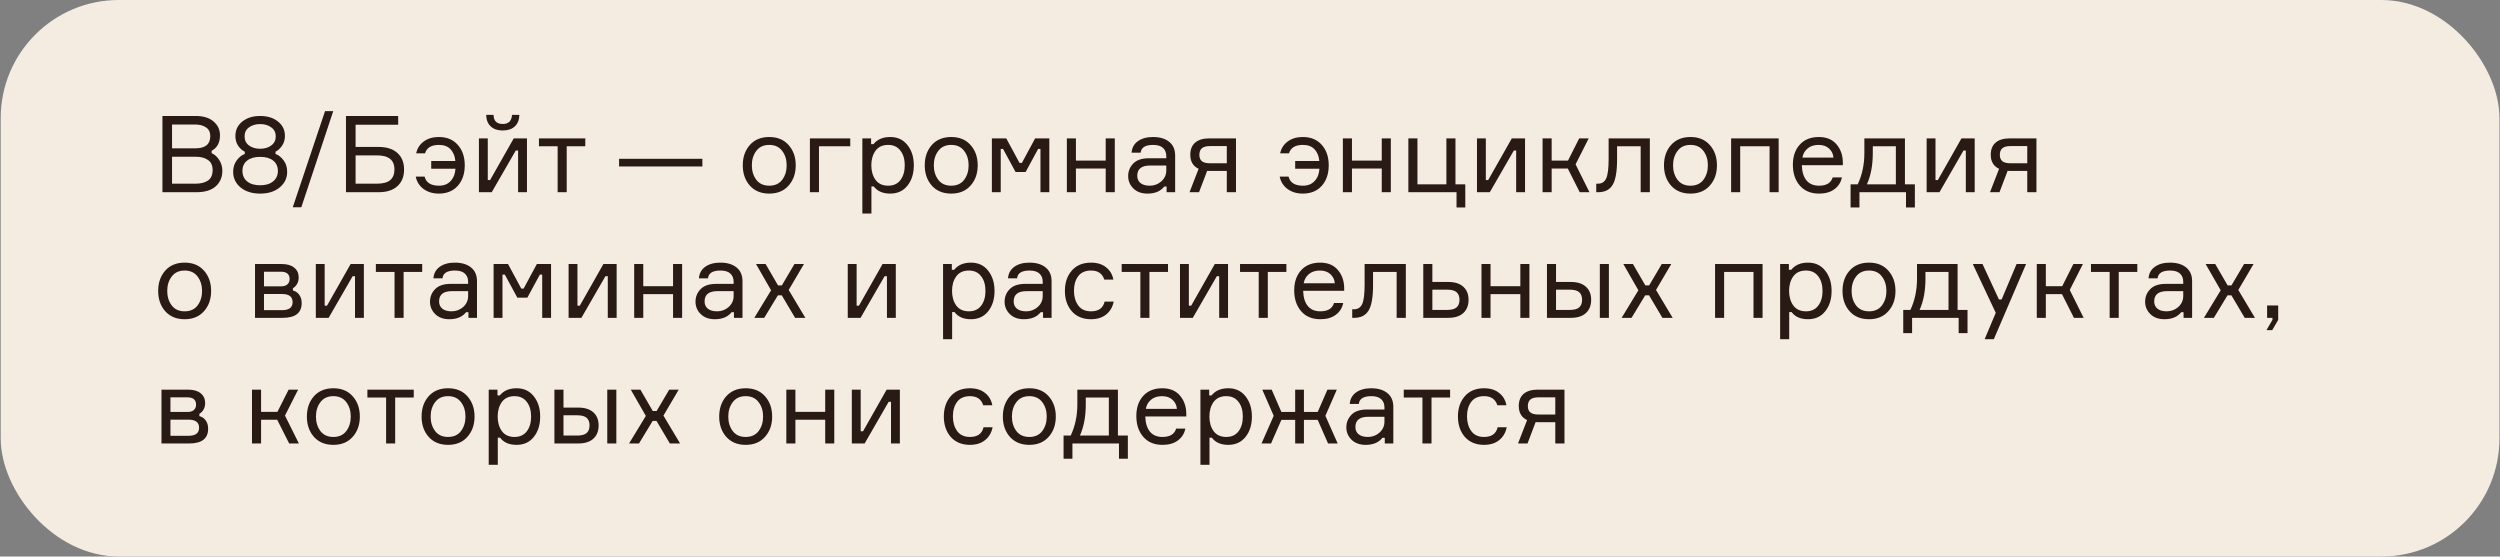 <svg width="1990" height="443" viewBox="0 0 1990 443" fill="none" xmlns="http://www.w3.org/2000/svg">
<rect x="0" y="0" width="1990" height="443" fill="#808080" stroke="none"/>
<rect x="0.566" width="1989" height="443" rx="94" fill="#F4ECE1"/>
<path d="M168.486 120.02V121.89C171.036 123.08 173.076 124.95 174.606 127.5C176.193 130.05 176.986 132.855 176.986 135.915C176.986 141.015 175.23 145.152 171.716 148.325C168.203 151.442 163.103 153 156.416 153H129.301V92.31H155.736C161.913 92.31 166.673 93.783 170.016 96.73C173.416 99.62 175.116 103.275 175.116 107.695C175.116 113.532 172.906 117.64 168.486 120.02ZM136.951 99.11V118.065H155.566C163.443 118.065 167.381 114.835 167.381 108.375C167.381 105.202 166.248 102.878 163.981 101.405C161.715 99.875 158.853 99.11 155.396 99.11H136.951ZM136.951 146.2H155.906C159.816 146.2 163.018 145.378 165.511 143.735C168.005 142.035 169.251 139.23 169.251 135.32C169.251 131.637 168.005 128.973 165.511 127.33C163.075 125.63 159.901 124.78 155.991 124.78H136.951V146.2ZM219.331 120.7V122.57C221.654 123.363 223.779 125.035 225.706 127.585C227.633 130.078 228.596 133.138 228.596 136.765C228.596 141.752 226.613 145.888 222.646 149.175C218.736 152.462 213.551 154.105 207.091 154.105C200.631 154.105 195.418 152.462 191.451 149.175C187.541 145.888 185.586 141.752 185.586 136.765C185.586 133.195 186.549 130.135 188.476 127.585C190.403 125.035 192.528 123.363 194.851 122.57V120.7C192.981 119.907 191.253 118.405 189.666 116.195C188.136 113.985 187.371 111.322 187.371 108.205C187.371 103.502 189.213 99.677 192.896 96.73C196.579 93.783 201.311 92.31 207.091 92.31C212.871 92.31 217.603 93.783 221.286 96.73C224.969 99.677 226.811 103.502 226.811 108.205C226.811 111.208 226.018 113.843 224.431 116.11C222.844 118.377 221.144 119.907 219.331 120.7ZM215.931 101.405C213.608 99.648 210.661 98.77 207.091 98.77C203.521 98.77 200.546 99.648 198.166 101.405C195.843 103.105 194.681 105.485 194.681 108.545C194.681 111.605 195.843 114.013 198.166 115.77C200.546 117.527 203.521 118.405 207.091 118.405C210.661 118.405 213.608 117.527 215.931 115.77C218.311 114.013 219.501 111.605 219.501 108.545C219.501 105.485 218.311 103.105 215.931 101.405ZM196.721 144.415C199.271 146.455 202.728 147.475 207.091 147.475C211.454 147.475 214.883 146.455 217.376 144.415C219.926 142.318 221.201 139.542 221.201 136.085C221.201 132.572 219.954 129.823 217.461 127.84C214.968 125.857 211.511 124.865 207.091 124.865C202.671 124.865 199.214 125.857 196.721 127.84C194.228 129.823 192.981 132.572 192.981 136.085C192.981 139.542 194.228 142.318 196.721 144.415ZM239.844 164.985H233.044L258.714 88.485H265.259L239.844 164.985ZM283.045 116.96H301.32C307.78 116.96 312.767 118.547 316.28 121.72C319.85 124.893 321.635 129.313 321.635 134.98C321.635 140.647 319.85 145.067 316.28 148.24C312.767 151.413 307.78 153 301.32 153H275.395V92.31H316.96V99.28H283.045V116.96ZM283.045 146.2H300.045C304.975 146.2 308.517 145.237 310.67 143.31C312.88 141.383 313.985 138.578 313.985 134.895C313.985 127.415 309.338 123.675 300.045 123.675H283.045V146.2ZM330.929 140.59H337.984C339.174 145.407 342.999 147.815 349.459 147.815C353.369 147.815 356.457 146.568 358.724 144.075C361.047 141.582 362.322 138.323 362.549 134.3H343.254V128.18H362.464C362.124 124.27 360.849 121.153 358.639 118.83C356.485 116.507 353.425 115.345 349.459 115.345C343.339 115.345 339.627 117.583 338.324 122.06H331.269C332.119 118.093 334.13 114.948 337.304 112.625C340.477 110.245 344.5 109.055 349.374 109.055C355.72 109.055 360.735 111.152 364.419 115.345C368.102 119.482 369.944 124.893 369.944 131.58C369.944 138.323 368.102 143.763 364.419 147.9C360.735 152.037 355.692 154.105 349.289 154.105C344.472 154.105 340.392 152.858 337.049 150.365C333.762 147.872 331.722 144.613 330.929 140.59ZM391.412 153H381.212V110.16H388.267V143.31H390.137L408.922 110.16H419.462V153H412.407V119.85H410.537L391.412 153ZM407.562 91.46H413.427C413.314 95.427 412.096 98.487 409.772 100.64C407.449 102.793 404.247 103.87 400.167 103.87C396.144 103.87 392.971 102.793 390.647 100.64C388.324 98.487 387.106 95.427 386.992 91.46H392.857C392.971 96.277 395.407 98.685 400.167 98.685C404.814 98.685 407.279 96.277 407.562 91.46ZM429.004 116.45V110.16H465.894V116.45H451.104V153H443.879V116.45H429.004ZM559.09 132.515H492.79V126.395H559.09V132.515ZM596.853 115.43C600.65 111.18 605.807 109.055 612.323 109.055C618.84 109.055 623.968 111.18 627.708 115.43C631.505 119.68 633.403 125.063 633.403 131.58C633.403 138.097 631.505 143.48 627.708 147.73C623.968 151.98 618.84 154.105 612.323 154.105C605.807 154.105 600.65 151.98 596.853 147.73C593.113 143.48 591.243 138.097 591.243 131.58C591.243 125.063 593.113 119.68 596.853 115.43ZM602.038 143.14C604.418 146.257 607.847 147.815 612.323 147.815C616.8 147.815 620.228 146.257 622.608 143.14C624.988 139.967 626.178 136.113 626.178 131.58C626.178 127.047 624.988 123.222 622.608 120.105C620.228 116.932 616.8 115.345 612.323 115.345C607.847 115.345 604.418 116.932 602.038 120.105C599.658 123.222 598.468 127.047 598.468 131.58C598.468 136.113 599.658 139.967 602.038 143.14ZM644.679 153V110.16H676.809V116.45H651.904V153H644.679ZM707.002 115.345C702.525 115.345 699.154 116.903 696.887 120.02C694.677 123.137 693.572 126.99 693.572 131.58C693.572 136.17 694.677 140.023 696.887 143.14C699.154 146.257 702.525 147.815 707.002 147.815C711.195 147.815 714.425 146.342 716.692 143.395C719.015 140.392 720.177 136.453 720.177 131.58C720.177 126.707 719.015 122.797 716.692 119.85C714.425 116.847 711.195 115.345 707.002 115.345ZM686.432 110.16H693.402V114.75H695.272C698.332 110.953 702.78 109.055 708.617 109.055C714.397 109.055 718.959 111.18 722.302 115.43C725.702 119.68 727.402 125.063 727.402 131.58C727.402 138.21 725.702 143.622 722.302 147.815C718.959 152.008 714.397 154.105 708.617 154.105C702.724 154.105 698.36 152.207 695.527 148.41H693.657V170H686.432V110.16ZM741.702 115.43C745.499 111.18 750.655 109.055 757.172 109.055C763.689 109.055 768.817 111.18 772.557 115.43C776.354 119.68 778.252 125.063 778.252 131.58C778.252 138.097 776.354 143.48 772.557 147.73C768.817 151.98 763.689 154.105 757.172 154.105C750.655 154.105 745.499 151.98 741.702 147.73C737.962 143.48 736.092 138.097 736.092 131.58C736.092 125.063 737.962 119.68 741.702 115.43ZM746.887 143.14C749.267 146.257 752.695 147.815 757.172 147.815C761.649 147.815 765.077 146.257 767.457 143.14C769.837 139.967 771.027 136.113 771.027 131.58C771.027 127.047 769.837 123.222 767.457 120.105C765.077 116.932 761.649 115.345 757.172 115.345C752.695 115.345 749.267 116.932 746.887 120.105C744.507 123.222 743.317 127.047 743.317 131.58C743.317 136.113 744.507 139.967 746.887 143.14ZM789.528 153V110.16H801.003L811.543 129.71H813.413L823.953 110.16H835.258V153H828.203V118.575H826.333L816.388 136.935H808.398L798.453 118.575H796.583V153H789.528ZM887.375 153H880.15V134.13H856.435V153H849.21V110.16H856.435V127.84H880.15V110.16H887.375V153ZM928.624 153V148.495H926.754C923.807 152.235 919.359 154.105 913.409 154.105C908.706 154.105 904.966 152.745 902.189 150.025C899.412 147.305 898.024 144.018 898.024 140.165C898.024 136.255 899.384 132.912 902.104 130.135C904.824 127.358 908.932 125.97 914.429 125.97H928.369V124.27C928.369 121.55 927.519 119.397 925.819 117.81C924.119 116.167 921.484 115.345 917.914 115.345C911.681 115.345 908.366 117.413 907.969 121.55H900.744C901.027 117.64 902.699 114.58 905.759 112.37C908.876 110.16 912.871 109.055 917.744 109.055C923.241 109.055 927.547 110.33 930.664 112.88C933.837 115.43 935.424 119.085 935.424 123.845V153H928.624ZM915.194 147.815C918.764 147.815 921.852 146.653 924.459 144.33C927.066 141.95 928.369 139.06 928.369 135.66V131.75H915.534C908.677 131.75 905.249 134.47 905.249 139.91C905.249 142.347 906.099 144.273 907.799 145.69C909.556 147.107 912.021 147.815 915.194 147.815ZM962.509 110.16H983.844V153H976.534V136.085H963.529C962.395 136.085 961.517 136.057 960.894 136L954.434 153H946.869L954.094 134.385C949.674 132.288 947.464 128.548 947.464 123.165C947.464 119.028 948.739 115.827 951.289 113.56C953.895 111.293 957.635 110.16 962.509 110.16ZM976.534 116.28H963.274C960.157 116.28 957.947 116.875 956.644 118.065C955.34 119.255 954.689 120.983 954.689 123.25C954.689 125.46 955.34 127.132 956.644 128.265C957.947 129.398 960.157 129.965 963.274 129.965H976.534V116.28ZM1018.65 140.59H1025.7C1026.89 145.407 1030.72 147.815 1037.18 147.815C1041.09 147.815 1044.18 146.568 1046.44 144.075C1048.77 141.582 1050.04 138.323 1050.27 134.3H1030.97V128.18H1050.18C1049.84 124.27 1048.57 121.153 1046.36 118.83C1044.21 116.507 1041.15 115.345 1037.18 115.345C1031.06 115.345 1027.35 117.583 1026.04 122.06H1018.99C1019.84 118.093 1021.85 114.948 1025.02 112.625C1028.2 110.245 1032.22 109.055 1037.09 109.055C1043.44 109.055 1048.46 111.152 1052.14 115.345C1055.82 119.482 1057.66 124.893 1057.66 131.58C1057.66 138.323 1055.82 143.763 1052.14 147.9C1048.46 152.037 1043.41 154.105 1037.01 154.105C1032.19 154.105 1028.11 152.858 1024.77 150.365C1021.48 147.872 1019.44 144.613 1018.65 140.59ZM1107.1 153H1099.87V134.13H1076.16V153H1068.93V110.16H1076.16V127.84H1099.87V110.16H1107.1V153ZM1151.32 110.16H1158.55V146.71H1166.37V165.155H1159.4V153H1121.06V110.16H1128.29V146.71H1151.32V110.16ZM1185.88 153H1175.68V110.16H1182.73V143.31H1184.6L1203.39 110.16H1213.93V153H1206.87V119.85H1205L1185.88 153ZM1257.47 153L1247.95 134.13H1235.12V153H1227.89V110.16H1235.12V127.84H1248.12L1257.05 110.16H1264.61L1254.16 130.815L1265.21 153H1257.47ZM1270.61 153V146.2H1272.06C1275.06 146.2 1277.21 144.812 1278.52 142.035C1279.82 139.202 1280.47 134.102 1280.47 126.735V110.16H1313.28V153H1305.97V116.45H1287.19V126.905C1287.19 136.595 1286 143.367 1283.62 147.22C1281.29 151.073 1277.44 153 1272.06 153H1270.61ZM1330.14 115.43C1333.94 111.18 1339.1 109.055 1345.61 109.055C1352.13 109.055 1357.26 111.18 1361 115.43C1364.8 119.68 1366.69 125.063 1366.69 131.58C1366.69 138.097 1364.8 143.48 1361 147.73C1357.26 151.98 1352.13 154.105 1345.61 154.105C1339.1 154.105 1333.94 151.98 1330.14 147.73C1326.4 143.48 1324.53 138.097 1324.53 131.58C1324.53 125.063 1326.4 119.68 1330.14 115.43ZM1335.33 143.14C1337.71 146.257 1341.14 147.815 1345.61 147.815C1350.09 147.815 1353.52 146.257 1355.9 143.14C1358.28 139.967 1359.47 136.113 1359.47 131.58C1359.47 127.047 1358.28 123.222 1355.9 120.105C1353.52 116.932 1350.09 115.345 1345.61 115.345C1341.14 115.345 1337.71 116.932 1335.33 120.105C1332.95 123.222 1331.76 127.047 1331.76 131.58C1331.76 136.113 1332.95 139.967 1335.33 143.14ZM1415.8 153H1408.57V116.45H1385.2V153H1377.97V110.16H1415.8V153ZM1466.91 129.03V131.495H1434.27C1434.39 136.652 1435.6 140.675 1437.93 143.565C1440.25 146.398 1443.59 147.815 1447.96 147.815C1453.85 147.815 1457.48 145.605 1458.84 141.185H1466.15C1465.41 145.038 1463.46 148.155 1460.28 150.535C1457.17 152.915 1453.06 154.105 1447.96 154.105C1441.44 154.105 1436.34 151.98 1432.66 147.73C1428.97 143.48 1427.13 137.955 1427.13 131.155C1427.13 124.468 1428.97 119.113 1432.66 115.09C1436.34 111.067 1441.38 109.055 1447.79 109.055C1453.85 109.055 1458.53 110.982 1461.81 114.835C1465.1 118.632 1466.8 123.363 1466.91 129.03ZM1447.62 115.345C1443.93 115.345 1440.99 116.308 1438.78 118.235C1436.57 120.105 1435.21 122.513 1434.7 125.46H1459.43C1459.21 122.57 1458.04 120.162 1455.95 118.235C1453.85 116.308 1451.07 115.345 1447.62 115.345ZM1516.33 146.71H1524.23V165.155H1517.18V153H1480.12V165.155H1473.06V146.71H1478.76C1482.27 139.23 1484.03 130.957 1484.03 121.89V110.16H1516.33V146.71ZM1509.1 146.71V116.45H1490.74V121.89C1490.74 131.58 1489.18 139.853 1486.07 146.71H1509.1ZM1543.81 153H1533.61V110.16H1540.66V143.31H1542.53L1561.32 110.16H1571.86V153H1564.8V119.85H1562.93L1543.81 153ZM1599.68 110.16H1621.01V153H1613.7V136.085H1600.7C1599.56 136.085 1598.68 136.057 1598.06 136L1591.6 153H1584.04L1591.26 134.385C1586.84 132.288 1584.63 128.548 1584.63 123.165C1584.63 119.028 1585.91 115.827 1588.46 113.56C1591.06 111.293 1594.8 110.16 1599.68 110.16ZM1613.7 116.28H1600.44C1597.32 116.28 1595.11 116.875 1593.81 118.065C1592.51 119.255 1591.86 120.983 1591.86 123.25C1591.86 125.46 1592.51 127.132 1593.81 128.265C1595.11 129.398 1597.32 129.965 1600.44 129.965H1613.7V116.28ZM131.511 215.43C135.308 211.18 140.465 209.055 146.981 209.055C153.498 209.055 158.626 211.18 162.366 215.43C166.163 219.68 168.061 225.063 168.061 231.58C168.061 238.097 166.163 243.48 162.366 247.73C158.626 251.98 153.498 254.105 146.981 254.105C140.465 254.105 135.308 251.98 131.511 247.73C127.771 243.48 125.901 238.097 125.901 231.58C125.901 225.063 127.771 219.68 131.511 215.43ZM136.696 243.14C139.076 246.257 142.505 247.815 146.981 247.815C151.458 247.815 154.886 246.257 157.266 243.14C159.646 239.967 160.836 236.113 160.836 231.58C160.836 227.047 159.646 223.222 157.266 220.105C154.886 216.932 151.458 215.345 146.981 215.345C142.505 215.345 139.076 216.932 136.696 220.105C134.316 223.222 133.126 227.047 133.126 231.58C133.126 236.113 134.316 239.967 136.696 243.14ZM233.169 229.37V231.24C235.266 231.75 236.938 232.883 238.184 234.64C239.488 236.397 240.139 238.607 240.139 241.27C240.139 249.09 235.096 253 225.009 253H202.994V210.16H224.244C228.551 210.16 231.866 211.123 234.189 213.05C236.569 214.92 237.759 217.555 237.759 220.955C237.759 222.938 237.306 224.667 236.399 226.14C235.549 227.613 234.473 228.69 233.169 229.37ZM210.134 246.88H224.584C230.138 246.88 232.914 244.755 232.914 240.505C232.914 236.198 230.138 234.045 224.584 234.045H210.134V246.88ZM210.134 216.28V227.925H223.564C226.001 227.925 227.758 227.387 228.834 226.31C229.968 225.233 230.534 223.845 230.534 222.145C230.534 218.235 228.211 216.28 223.564 216.28H210.134ZM261.588 253H251.388V210.16H258.443V243.31H260.313L279.098 210.16H289.638V253H282.583V219.85H280.713L261.588 253ZM299.18 216.45V210.16H336.07V216.45H321.28V253H314.055V216.45H299.18ZM372.887 253V248.495H371.017C368.07 252.235 363.622 254.105 357.672 254.105C352.969 254.105 349.229 252.745 346.452 250.025C343.675 247.305 342.287 244.018 342.287 240.165C342.287 236.255 343.647 232.912 346.367 230.135C349.087 227.358 353.195 225.97 358.692 225.97H372.632V224.27C372.632 221.55 371.782 219.397 370.082 217.81C368.382 216.167 365.747 215.345 362.177 215.345C355.944 215.345 352.629 217.413 352.232 221.55H345.007C345.29 217.64 346.962 214.58 350.022 212.37C353.139 210.16 357.134 209.055 362.007 209.055C367.504 209.055 371.81 210.33 374.927 212.88C378.1 215.43 379.687 219.085 379.687 223.845V253H372.887ZM359.457 247.815C363.027 247.815 366.115 246.653 368.722 244.33C371.329 241.95 372.632 239.06 372.632 235.66V231.75H359.797C352.94 231.75 349.512 234.47 349.512 239.91C349.512 242.347 350.362 244.273 352.062 245.69C353.819 247.107 356.284 247.815 359.457 247.815ZM392.916 253V210.16H404.391L414.931 229.71H416.801L427.341 210.16H438.646V253H431.591V218.575H429.721L419.776 236.935H411.786L401.841 218.575H399.971V253H392.916ZM462.799 253H452.599V210.16H459.654V243.31H461.524L480.309 210.16H490.849V253H483.794V219.85H481.924L462.799 253ZM542.976 253H535.751V234.13H512.036V253H504.811V210.16H512.036V227.84H535.751V210.16H542.976V253ZM584.225 253V248.495H582.355C579.408 252.235 574.96 254.105 569.01 254.105C564.306 254.105 560.566 252.745 557.79 250.025C555.013 247.305 553.625 244.018 553.625 240.165C553.625 236.255 554.985 232.912 557.705 230.135C560.425 227.358 564.533 225.97 570.03 225.97H583.97V224.27C583.97 221.55 583.12 219.397 581.42 217.81C579.72 216.167 577.085 215.345 573.515 215.345C567.281 215.345 563.966 217.413 563.57 221.55H556.345C556.628 217.64 558.3 214.58 561.36 212.37C564.476 210.16 568.471 209.055 573.345 209.055C578.841 209.055 583.148 210.33 586.265 212.88C589.438 215.43 591.025 219.085 591.025 223.845V253H584.225ZM570.795 247.815C574.365 247.815 577.453 246.653 580.06 244.33C582.666 241.95 583.97 239.06 583.97 235.66V231.75H571.135C564.278 231.75 560.85 234.47 560.85 239.91C560.85 242.347 561.7 244.273 563.4 245.69C565.156 247.107 567.621 247.815 570.795 247.815ZM632.899 253L622.274 235.065H619.214L608.334 253H600.429L613.774 231.07L601.789 210.16H609.439L619.299 227.16H622.359L632.389 210.16H639.954L627.799 230.815L641.059 253H632.899ZM685.011 253H674.811V210.16H681.866V243.31H683.736L702.521 210.16H713.061V253H706.006V219.85H704.136L685.011 253ZM771.25 215.345C766.773 215.345 763.402 216.903 761.135 220.02C758.925 223.137 757.82 226.99 757.82 231.58C757.82 236.17 758.925 240.023 761.135 243.14C763.402 246.257 766.773 247.815 771.25 247.815C775.443 247.815 778.673 246.342 780.94 243.395C783.263 240.392 784.425 236.453 784.425 231.58C784.425 226.707 783.263 222.797 780.94 219.85C778.673 216.847 775.443 215.345 771.25 215.345ZM750.68 210.16H757.65V214.75H759.52C762.58 210.953 767.028 209.055 772.865 209.055C778.645 209.055 783.207 211.18 786.55 215.43C789.95 219.68 791.65 225.063 791.65 231.58C791.65 238.21 789.95 243.622 786.55 247.815C783.207 252.008 778.645 254.105 772.865 254.105C766.972 254.105 762.608 252.207 759.775 248.41H757.905V270H750.68V210.16ZM830.26 253V248.495H828.39C825.443 252.235 820.995 254.105 815.045 254.105C810.342 254.105 806.602 252.745 803.825 250.025C801.048 247.305 799.66 244.018 799.66 240.165C799.66 236.255 801.02 232.912 803.74 230.135C806.46 227.358 810.568 225.97 816.065 225.97H830.005V224.27C830.005 221.55 829.155 219.397 827.455 217.81C825.755 216.167 823.12 215.345 819.55 215.345C813.317 215.345 810.002 217.413 809.605 221.55H802.38C802.663 217.64 804.335 214.58 807.395 212.37C810.512 210.16 814.507 209.055 819.38 209.055C824.877 209.055 829.183 210.33 832.3 212.88C835.473 215.43 837.06 219.085 837.06 223.845V253H830.26ZM816.83 247.815C820.4 247.815 823.488 246.653 826.095 244.33C828.702 241.95 830.005 239.06 830.005 235.66V231.75H817.17C810.313 231.75 806.885 234.47 806.885 239.91C806.885 242.347 807.735 244.273 809.435 245.69C811.192 247.107 813.657 247.815 816.83 247.815ZM879.274 240.08H886.499C885.649 244.387 883.638 247.815 880.464 250.365C877.348 252.858 873.353 254.105 868.479 254.105C862.019 254.105 856.919 252.008 853.179 247.815C849.496 243.565 847.654 238.153 847.654 231.58C847.654 224.95 849.496 219.538 853.179 215.345C856.863 211.152 861.963 209.055 868.479 209.055C873.409 209.055 877.404 210.302 880.464 212.795C883.581 215.232 885.508 218.49 886.244 222.57H879.019C877.489 217.753 873.976 215.345 868.479 215.345C863.889 215.345 860.461 216.875 858.194 219.935C855.984 222.938 854.879 226.763 854.879 231.41C854.879 236.113 856.013 240.023 858.279 243.14C860.546 246.257 863.946 247.815 868.479 247.815C874.486 247.815 878.084 245.237 879.274 240.08ZM892.852 216.45V210.16H929.742V216.45H914.952V253H907.727V216.45H892.852ZM949.474 253H939.274V210.16H946.329V243.31H948.199L966.984 210.16H977.524V253H970.469V219.85H968.599L949.474 253ZM987.066 216.45V210.16H1023.96V216.45H1009.17V253H1001.94V216.45H987.066ZM1069.97 229.03V231.495H1037.33C1037.44 236.652 1038.66 240.675 1040.98 243.565C1043.31 246.398 1046.65 247.815 1051.01 247.815C1056.91 247.815 1060.53 245.605 1061.89 241.185H1069.2C1068.47 245.038 1066.51 248.155 1063.34 250.535C1060.22 252.915 1056.11 254.105 1051.01 254.105C1044.5 254.105 1039.4 251.98 1035.71 247.73C1032.03 243.48 1030.19 237.955 1030.19 231.155C1030.19 224.468 1032.03 219.113 1035.71 215.09C1039.4 211.067 1044.44 209.055 1050.84 209.055C1056.91 209.055 1061.58 210.982 1064.87 214.835C1068.16 218.632 1069.86 223.363 1069.97 229.03ZM1050.67 215.345C1046.99 215.345 1044.04 216.308 1041.83 218.235C1039.62 220.105 1038.26 222.513 1037.75 225.46H1062.49C1062.26 222.57 1061.1 220.162 1059 218.235C1056.91 216.308 1054.13 215.345 1050.67 215.345ZM1076.37 253V246.2H1077.82C1080.82 246.2 1082.97 244.812 1084.28 242.035C1085.58 239.202 1086.23 234.102 1086.23 226.735V210.16H1119.04V253H1111.73V216.45H1092.95V226.905C1092.95 236.595 1091.76 243.367 1089.38 247.22C1087.05 251.073 1083.2 253 1077.82 253H1076.37ZM1140.16 210.16V224.44H1152.82C1157.98 224.44 1161.94 225.687 1164.72 228.18C1167.55 230.673 1168.97 234.158 1168.97 238.635C1168.97 243.168 1167.55 246.71 1164.72 249.26C1161.94 251.753 1157.98 253 1152.82 253H1132.93V210.16H1140.16ZM1140.16 246.71H1151.8C1155.37 246.71 1157.92 246.03 1159.45 244.67C1160.98 243.31 1161.75 241.298 1161.75 238.635C1161.75 235.972 1160.98 233.96 1159.45 232.6C1157.92 231.24 1155.37 230.56 1151.8 230.56H1140.16V246.71ZM1217.41 253H1210.19V234.13H1186.47V253H1179.25V210.16H1186.47V227.84H1210.19V210.16H1217.41V253ZM1231.38 210.16H1238.6V224.44H1250.42C1255.57 224.44 1259.54 225.687 1262.32 228.18C1265.15 230.673 1266.57 234.158 1266.57 238.635C1266.57 243.168 1265.15 246.71 1262.32 249.26C1259.54 251.753 1255.57 253 1250.42 253H1231.38V210.16ZM1238.6 230.56V246.71H1249.4C1252.97 246.71 1255.52 246.03 1257.05 244.67C1258.58 243.31 1259.34 241.298 1259.34 238.635C1259.34 235.972 1258.58 233.96 1257.05 232.6C1255.52 231.24 1252.97 230.56 1249.4 230.56H1238.6ZM1273.45 210.16H1280.68V253H1273.45V210.16ZM1323.28 253L1312.65 235.065H1309.59L1298.71 253H1290.81L1304.15 231.07L1292.17 210.16H1299.82L1309.68 227.16H1312.74L1322.77 210.16H1330.33L1318.18 230.815L1331.44 253H1323.28ZM1403.01 253H1395.79V216.45H1372.41V253H1365.19V210.16H1403.01V253ZM1437.55 215.345C1433.08 215.345 1429.71 216.903 1427.44 220.02C1425.23 223.137 1424.12 226.99 1424.12 231.58C1424.12 236.17 1425.23 240.023 1427.44 243.14C1429.71 246.257 1433.08 247.815 1437.55 247.815C1441.75 247.815 1444.98 246.342 1447.24 243.395C1449.57 240.392 1450.73 236.453 1450.73 231.58C1450.73 226.707 1449.57 222.797 1447.24 219.85C1444.98 216.847 1441.75 215.345 1437.55 215.345ZM1416.98 210.16H1423.95V214.75H1425.82C1428.88 210.953 1433.33 209.055 1439.17 209.055C1444.95 209.055 1449.51 211.18 1452.85 215.43C1456.25 219.68 1457.95 225.063 1457.95 231.58C1457.95 238.21 1456.25 243.622 1452.85 247.815C1449.51 252.008 1444.95 254.105 1439.17 254.105C1433.28 254.105 1428.91 252.207 1426.08 248.41H1424.21V270H1416.98V210.16ZM1472.25 215.43C1476.05 211.18 1481.21 209.055 1487.72 209.055C1494.24 209.055 1499.37 211.18 1503.11 215.43C1506.91 219.68 1508.8 225.063 1508.8 231.58C1508.8 238.097 1506.91 243.48 1503.11 247.73C1499.37 251.98 1494.24 254.105 1487.72 254.105C1481.21 254.105 1476.05 251.98 1472.25 247.73C1468.51 243.48 1466.64 238.097 1466.64 231.58C1466.64 225.063 1468.51 219.68 1472.25 215.43ZM1477.44 243.14C1479.82 246.257 1483.25 247.815 1487.72 247.815C1492.2 247.815 1495.63 246.257 1498.01 243.14C1500.39 239.967 1501.58 236.113 1501.58 231.58C1501.58 227.047 1500.39 223.222 1498.01 220.105C1495.63 216.932 1492.2 215.345 1487.72 215.345C1483.25 215.345 1479.82 216.932 1477.44 220.105C1475.06 223.222 1473.87 227.047 1473.87 231.58C1473.87 236.113 1475.06 239.967 1477.44 243.14ZM1558.24 246.71H1566.15V265.155H1559.09V253H1522.03V265.155H1514.98V246.71H1520.67C1524.19 239.23 1525.94 230.957 1525.94 221.89V210.16H1558.24V246.71ZM1551.02 246.71V216.45H1532.66V221.89C1532.66 231.58 1531.1 239.853 1527.98 246.71H1551.02ZM1587.09 270H1579.78L1588.62 249.005L1570.34 210.16H1578.08L1591.17 238.38H1593.29L1605.19 210.16H1612.76L1587.09 270ZM1650.85 253L1641.33 234.13H1628.49V253H1621.27V210.16H1628.49V227.84H1641.5L1650.42 210.16H1657.99L1647.53 230.815L1658.58 253H1650.85ZM1664.41 216.45V210.16H1701.3V216.45H1686.51V253H1679.28V216.45H1664.41ZM1738.12 253V248.495H1736.25C1733.3 252.235 1728.85 254.105 1722.9 254.105C1718.2 254.105 1714.46 252.745 1711.68 250.025C1708.9 247.305 1707.52 244.018 1707.52 240.165C1707.52 236.255 1708.88 232.912 1711.6 230.135C1714.32 227.358 1718.42 225.97 1723.92 225.97H1737.86V224.27C1737.86 221.55 1737.01 219.397 1735.31 217.81C1733.61 216.167 1730.98 215.345 1727.41 215.345C1721.17 215.345 1717.86 217.413 1717.46 221.55H1710.24C1710.52 217.64 1712.19 214.58 1715.25 212.37C1718.37 210.16 1722.36 209.055 1727.24 209.055C1732.73 209.055 1737.04 210.33 1740.16 212.88C1743.33 215.43 1744.92 219.085 1744.92 223.845V253H1738.12ZM1724.69 247.815C1728.26 247.815 1731.34 246.653 1733.95 244.33C1736.56 241.95 1737.86 239.06 1737.86 235.66V231.75H1725.03C1718.17 231.75 1714.74 234.47 1714.74 239.91C1714.74 242.347 1715.59 244.273 1717.29 245.69C1719.05 247.107 1721.51 247.815 1724.69 247.815ZM1786.79 253L1776.17 235.065H1773.11L1762.23 253H1754.32L1767.67 231.07L1755.68 210.16H1763.33L1773.19 227.16H1776.25L1786.28 210.16H1793.85L1781.69 230.815L1794.95 253H1786.79ZM1808.87 253H1804.62V243.14H1813.46V254.615L1808.7 262.775H1804.11L1808.87 254.615V253ZM158.711 329.37V331.24C160.808 331.75 162.48 332.883 163.726 334.64C165.03 336.397 165.681 338.607 165.681 341.27C165.681 349.09 160.638 353 150.551 353H128.536V310.16H149.786C154.093 310.16 157.408 311.123 159.731 313.05C162.111 314.92 163.301 317.555 163.301 320.955C163.301 322.938 162.848 324.667 161.941 326.14C161.091 327.613 160.015 328.69 158.711 329.37ZM135.676 346.88H150.126C155.68 346.88 158.456 344.755 158.456 340.505C158.456 336.198 155.68 334.045 150.126 334.045H135.676V346.88ZM135.676 316.28V327.925H149.106C151.543 327.925 153.3 327.387 154.376 326.31C155.51 325.233 156.076 323.845 156.076 322.145C156.076 318.235 153.753 316.28 149.106 316.28H135.676ZM230.167 353L220.647 334.13H207.812V353H200.587V310.16H207.812V327.84H220.817L229.742 310.16H237.307L226.852 330.815L237.902 353H230.167ZM249.881 315.43C253.677 311.18 258.834 309.055 265.351 309.055C271.867 309.055 276.996 311.18 280.736 315.43C284.532 319.68 286.431 325.063 286.431 331.58C286.431 338.097 284.532 343.48 280.736 347.73C276.996 351.98 271.867 354.105 265.351 354.105C258.834 354.105 253.677 351.98 249.881 347.73C246.141 343.48 244.271 338.097 244.271 331.58C244.271 325.063 246.141 319.68 249.881 315.43ZM255.066 343.14C257.446 346.257 260.874 347.815 265.351 347.815C269.827 347.815 273.256 346.257 275.636 343.14C278.016 339.967 279.206 336.113 279.206 331.58C279.206 327.047 278.016 323.222 275.636 320.105C273.256 316.932 269.827 315.345 265.351 315.345C260.874 315.345 257.446 316.932 255.066 320.105C252.686 323.222 251.496 327.047 251.496 331.58C251.496 336.113 252.686 339.967 255.066 343.14ZM292.456 316.45V310.16H329.346V316.45H314.556V353H307.331V316.45H292.456ZM341.189 315.43C344.986 311.18 350.142 309.055 356.659 309.055C363.176 309.055 368.304 311.18 372.044 315.43C375.841 319.68 377.739 325.063 377.739 331.58C377.739 338.097 375.841 343.48 372.044 347.73C368.304 351.98 363.176 354.105 356.659 354.105C350.142 354.105 344.986 351.98 341.189 347.73C337.449 343.48 335.579 338.097 335.579 331.58C335.579 325.063 337.449 319.68 341.189 315.43ZM346.374 343.14C348.754 346.257 352.182 347.815 356.659 347.815C361.136 347.815 364.564 346.257 366.944 343.14C369.324 339.967 370.514 336.113 370.514 331.58C370.514 327.047 369.324 323.222 366.944 320.105C364.564 316.932 361.136 315.345 356.659 315.345C352.182 315.345 348.754 316.932 346.374 320.105C343.994 323.222 342.804 327.047 342.804 331.58C342.804 336.113 343.994 339.967 346.374 343.14ZM409.585 315.345C405.108 315.345 401.737 316.903 399.47 320.02C397.26 323.137 396.155 326.99 396.155 331.58C396.155 336.17 397.26 340.023 399.47 343.14C401.737 346.257 405.108 347.815 409.585 347.815C413.778 347.815 417.008 346.342 419.275 343.395C421.598 340.392 422.76 336.453 422.76 331.58C422.76 326.707 421.598 322.797 419.275 319.85C417.008 316.847 413.778 315.345 409.585 315.345ZM389.015 310.16H395.985V314.75H397.855C400.915 310.953 405.363 309.055 411.2 309.055C416.98 309.055 421.542 311.18 424.885 315.43C428.285 319.68 429.985 325.063 429.985 331.58C429.985 338.21 428.285 343.622 424.885 347.815C421.542 352.008 416.98 354.105 411.2 354.105C405.307 354.105 400.943 352.207 398.11 348.41H396.24V370H389.015V310.16ZM441.31 310.16H448.535V324.44H460.35C465.507 324.44 469.473 325.687 472.25 328.18C475.083 330.673 476.5 334.158 476.5 338.635C476.5 343.168 475.083 346.71 472.25 349.26C469.473 351.753 465.507 353 460.35 353H441.31V310.16ZM448.535 330.56V346.71H459.33C462.9 346.71 465.45 346.03 466.98 344.67C468.51 343.31 469.275 341.298 469.275 338.635C469.275 335.972 468.51 333.96 466.98 332.6C465.45 331.24 462.9 330.56 459.33 330.56H448.535ZM483.385 310.16H490.61V353H483.385V310.16ZM533.207 353L522.582 335.065H519.522L508.642 353H500.737L514.082 331.07L502.097 310.16H509.747L519.607 327.16H522.667L532.697 310.16H540.262L528.107 330.815L541.367 353H533.207ZM578.093 315.43C581.89 311.18 587.047 309.055 593.563 309.055C600.08 309.055 605.208 311.18 608.948 315.43C612.745 319.68 614.643 325.063 614.643 331.58C614.643 338.097 612.745 343.48 608.948 347.73C605.208 351.98 600.08 354.105 593.563 354.105C587.047 354.105 581.89 351.98 578.093 347.73C574.353 343.48 572.483 338.097 572.483 331.58C572.483 325.063 574.353 319.68 578.093 315.43ZM583.278 343.14C585.658 346.257 589.087 347.815 593.563 347.815C598.04 347.815 601.468 346.257 603.848 343.14C606.228 339.967 607.418 336.113 607.418 331.58C607.418 327.047 606.228 323.222 603.848 320.105C601.468 316.932 598.04 315.345 593.563 315.345C589.087 315.345 585.658 316.932 583.278 320.105C580.898 323.222 579.708 327.047 579.708 331.58C579.708 336.113 580.898 339.967 583.278 343.14ZM664.084 353H656.859V334.13H633.144V353H625.919V310.16H633.144V327.84H656.859V310.16H664.084V353ZM688.248 353H678.048V310.16H685.103V343.31H686.973L705.758 310.16H716.298V353H709.243V319.85H707.373L688.248 353ZM782.902 340.08H790.127C789.277 344.387 787.266 347.815 784.092 350.365C780.976 352.858 776.981 354.105 772.107 354.105C765.647 354.105 760.547 352.008 756.807 347.815C753.124 343.565 751.282 338.153 751.282 331.58C751.282 324.95 753.124 319.538 756.807 315.345C760.491 311.152 765.591 309.055 772.107 309.055C777.037 309.055 781.032 310.302 784.092 312.795C787.209 315.232 789.136 318.49 789.872 322.57H782.647C781.117 317.753 777.604 315.345 772.107 315.345C767.517 315.345 764.089 316.875 761.822 319.935C759.612 322.938 758.507 326.763 758.507 331.41C758.507 336.113 759.641 340.023 761.907 343.14C764.174 346.257 767.574 347.815 772.107 347.815C778.114 347.815 781.712 345.237 782.902 340.08ZM803.875 315.43C807.671 311.18 812.828 309.055 819.345 309.055C825.861 309.055 830.99 311.18 834.73 315.43C838.526 319.68 840.425 325.063 840.425 331.58C840.425 338.097 838.526 343.48 834.73 347.73C830.99 351.98 825.861 354.105 819.345 354.105C812.828 354.105 807.671 351.98 803.875 347.73C800.135 343.48 798.265 338.097 798.265 331.58C798.265 325.063 800.135 319.68 803.875 315.43ZM809.06 343.14C811.44 346.257 814.868 347.815 819.345 347.815C823.821 347.815 827.25 346.257 829.63 343.14C832.01 339.967 833.2 336.113 833.2 331.58C833.2 327.047 832.01 323.222 829.63 320.105C827.25 316.932 823.821 315.345 819.345 315.345C814.868 315.345 811.44 316.932 809.06 320.105C806.68 323.222 805.49 327.047 805.49 331.58C805.49 336.113 806.68 339.967 809.06 343.14ZM889.865 346.71H897.77V365.155H890.715V353H853.655V365.155H846.6V346.71H852.295C855.809 339.23 857.565 330.957 857.565 321.89V310.16H889.865V346.71ZM882.64 346.71V316.45H864.28V321.89C864.28 331.58 862.722 339.853 859.605 346.71H882.64ZM944.295 329.03V331.495H911.655C911.768 336.652 912.986 340.675 915.31 343.565C917.633 346.398 920.976 347.815 925.34 347.815C931.233 347.815 934.86 345.605 936.22 341.185H943.53C942.793 345.038 940.838 348.155 937.665 350.535C934.548 352.915 930.44 354.105 925.34 354.105C918.823 354.105 913.723 351.98 910.04 347.73C906.356 343.48 904.515 337.955 904.515 331.155C904.515 324.468 906.356 319.113 910.04 315.09C913.723 311.067 918.766 309.055 925.17 309.055C931.233 309.055 935.908 310.982 939.195 314.835C942.481 318.632 944.181 323.363 944.295 329.03ZM925 315.345C921.316 315.345 918.37 316.308 916.16 318.235C913.95 320.105 912.59 322.513 912.08 325.46H936.815C936.588 322.57 935.426 320.162 933.33 318.235C931.233 316.308 928.456 315.345 925 315.345ZM976.113 315.345C971.637 315.345 968.265 316.903 965.998 320.02C963.788 323.137 962.683 326.99 962.683 331.58C962.683 336.17 963.788 340.023 965.998 343.14C968.265 346.257 971.637 347.815 976.113 347.815C980.307 347.815 983.537 346.342 985.803 343.395C988.127 340.392 989.288 336.453 989.288 331.58C989.288 326.707 988.127 322.797 985.803 319.85C983.537 316.847 980.307 315.345 976.113 315.345ZM955.543 310.16H962.513V314.75H964.383C967.443 310.953 971.892 309.055 977.728 309.055C983.508 309.055 988.07 311.18 991.413 315.43C994.813 319.68 996.513 325.063 996.513 331.58C996.513 338.21 994.813 343.622 991.413 347.815C988.07 352.008 983.508 354.105 977.728 354.105C971.835 354.105 967.472 352.207 964.638 348.41H962.768V370H955.543V310.16ZM1019.99 334.215L1011.75 353H1004.18L1013.87 330.985L1004.78 310.16H1012.26L1019.99 327.925H1030.96V310.16H1037.93V327.925H1048.89L1056.63 310.16H1064.11L1055.01 330.985L1064.79 353H1057.14L1048.89 334.215H1037.93V353H1030.96V334.215H1019.99ZM1102.28 353V348.495H1100.41C1097.46 352.235 1093.01 354.105 1087.06 354.105C1082.36 354.105 1078.62 352.745 1075.84 350.025C1073.06 347.305 1071.68 344.018 1071.68 340.165C1071.68 336.255 1073.04 332.912 1075.76 330.135C1078.48 327.358 1082.58 325.97 1088.08 325.97H1102.02V324.27C1102.02 321.55 1101.17 319.397 1099.47 317.81C1097.77 316.167 1095.14 315.345 1091.57 315.345C1085.33 315.345 1082.02 317.413 1081.62 321.55H1074.4C1074.68 317.64 1076.35 314.58 1079.41 312.37C1082.53 310.16 1086.52 309.055 1091.4 309.055C1096.89 309.055 1101.2 310.33 1104.32 312.88C1107.49 315.43 1109.08 319.085 1109.08 323.845V353H1102.28ZM1088.85 347.815C1092.42 347.815 1095.5 346.653 1098.11 344.33C1100.72 341.95 1102.02 339.06 1102.02 335.66V331.75H1089.19C1082.33 331.75 1078.9 334.47 1078.9 339.91C1078.9 342.347 1079.75 344.273 1081.45 345.69C1083.21 347.107 1085.67 347.815 1088.85 347.815ZM1117.39 316.45V310.16H1154.28V316.45H1139.49V353H1132.26V316.45H1117.39ZM1192.13 340.08H1199.36C1198.51 344.387 1196.49 347.815 1193.32 350.365C1190.2 352.858 1186.21 354.105 1181.34 354.105C1174.88 354.105 1169.78 352.008 1166.04 347.815C1162.35 343.565 1160.51 338.153 1160.51 331.58C1160.51 324.95 1162.35 319.538 1166.04 315.345C1169.72 311.152 1174.82 309.055 1181.34 309.055C1186.27 309.055 1190.26 310.302 1193.32 312.795C1196.44 315.232 1198.36 318.49 1199.1 322.57H1191.88C1190.35 317.753 1186.83 315.345 1181.34 315.345C1176.75 315.345 1173.32 316.875 1171.05 319.935C1168.84 322.938 1167.74 326.763 1167.74 331.41C1167.74 336.113 1168.87 340.023 1171.14 343.14C1173.4 346.257 1176.8 347.815 1181.34 347.815C1187.34 347.815 1190.94 345.237 1192.13 340.08ZM1223.98 310.16H1245.32V353H1238.01V336.085H1225C1223.87 336.085 1222.99 336.057 1222.37 336L1215.91 353H1208.34L1215.57 334.385C1211.15 332.288 1208.94 328.548 1208.94 323.165C1208.94 319.028 1210.21 315.827 1212.76 313.56C1215.37 311.293 1219.11 310.16 1223.98 310.16ZM1238.01 316.28H1224.75C1221.63 316.28 1219.42 316.875 1218.12 318.065C1216.81 319.255 1216.16 320.983 1216.16 323.25C1216.16 325.46 1216.81 327.132 1218.12 328.265C1219.42 329.398 1221.63 329.965 1224.75 329.965H1238.01V316.28Z" fill="#291A15"/>
</svg>
